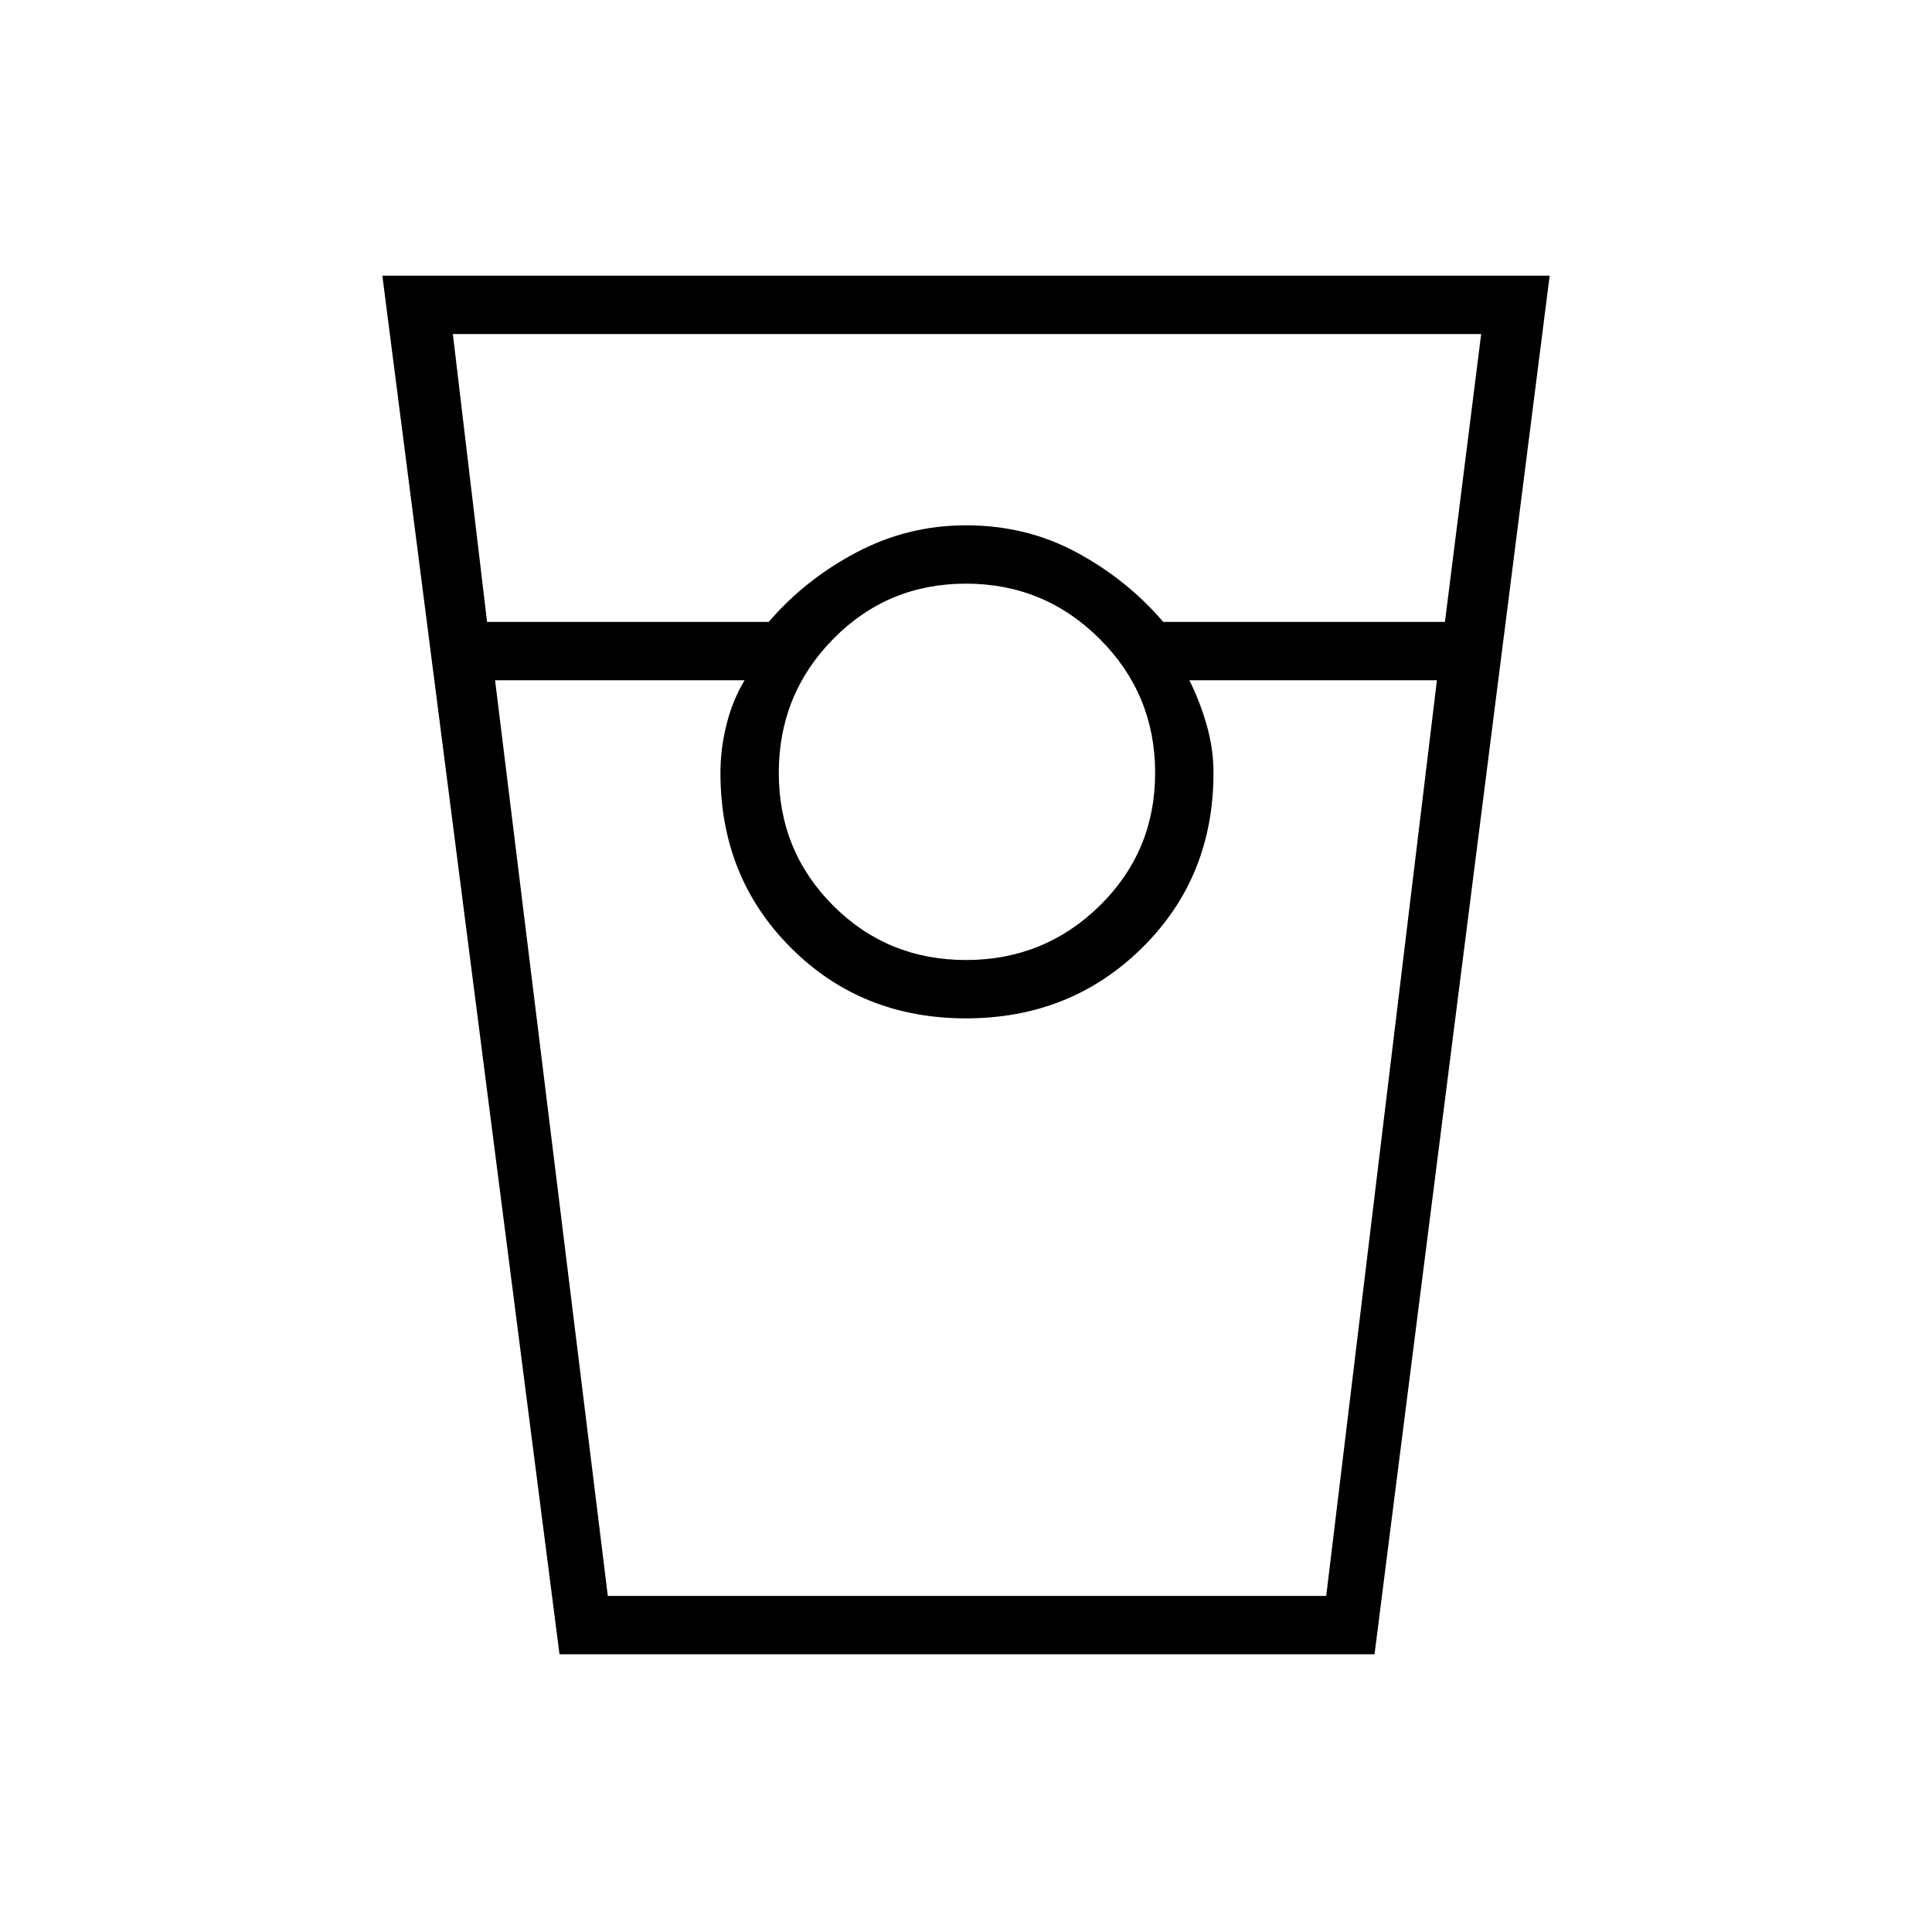 <svg xmlns="http://www.w3.org/2000/svg" height="20" width="20"><path d="M5.792 17.125 3.958 2.854h12.084l-1.813 14.271Zm-.75-10.687h2.916q.375-.438.907-.719.531-.281 1.135-.281.625 0 1.146.281.521.281.896.719h2.916l.375-2.98H4.688ZM10 9.938q.812 0 1.385-.563T11.958 8q0-.812-.573-1.385T10 6.042q-.812 0-1.375.573T8.062 8q0 .812.563 1.375T10 9.938ZM5.125 7.042l1.167 9.479h7.437l1.146-9.479h-2.563q.105.208.178.458.072.25.072.5 0 1.083-.739 1.812-.74.73-1.823.73t-1.812-.73q-.73-.729-.73-1.812 0-.25.063-.5.062-.25.187-.458Zm1.167 9.479h1.416-.25 5.104-.25 1.417-7.437Z"/></svg>